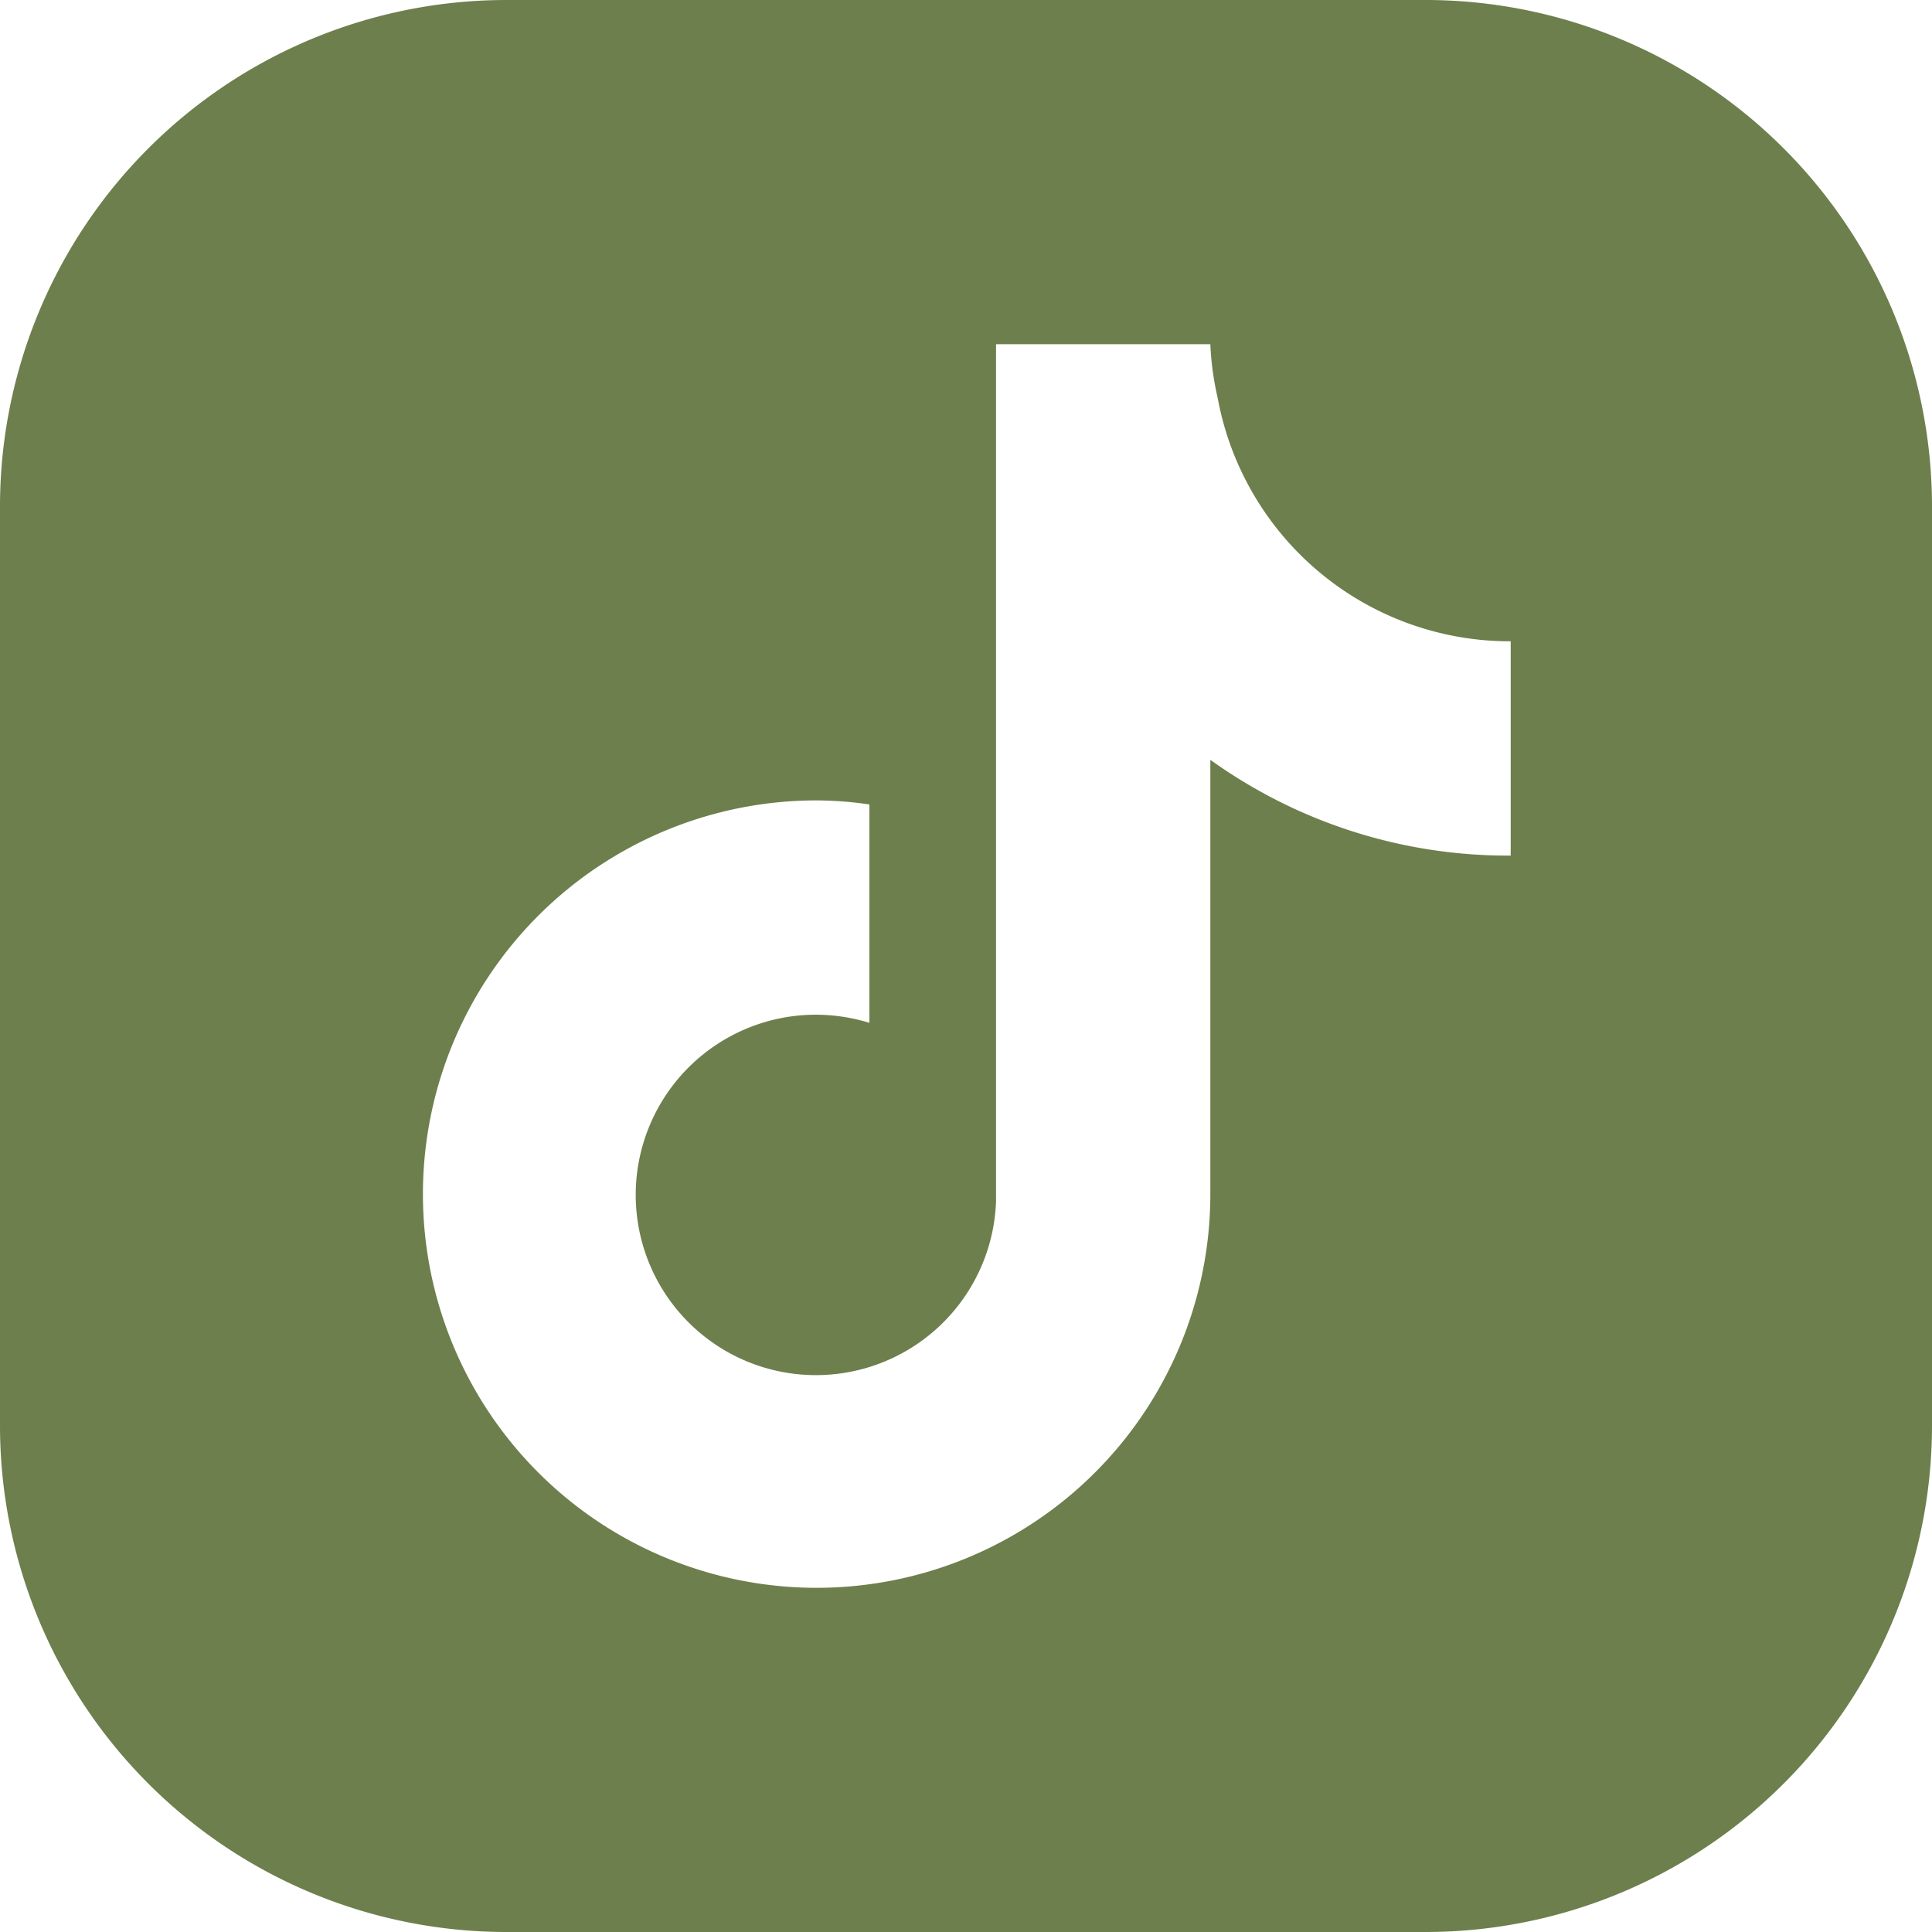 <svg xmlns="http://www.w3.org/2000/svg" viewBox="0 0 23.8 23.8"><path d="M17.58,0H6.23A6.24,6.24,0,0,0,0,6.23V17.58A6.24,6.24,0,0,0,6.23,23.8H17.58a6.24,6.24,0,0,0,6.22-6.22V6.23A6.24,6.24,0,0,0,17.58,0Zm1,10.54h0a6.28,6.28,0,0,1-3.67-1.18v5.36a4.85,4.85,0,1,1-4.85-4.86,4.62,4.62,0,0,1,.65.05V12.6a2.27,2.27,0,0,0-.65-.1,2.22,2.22,0,1,0,2.21,2.3V4.24h2.64A3.6,3.6,0,0,0,15,4.9a3.66,3.66,0,0,0,3.61,3v2.64Z" style="fill:#6d7f4c"/></svg>